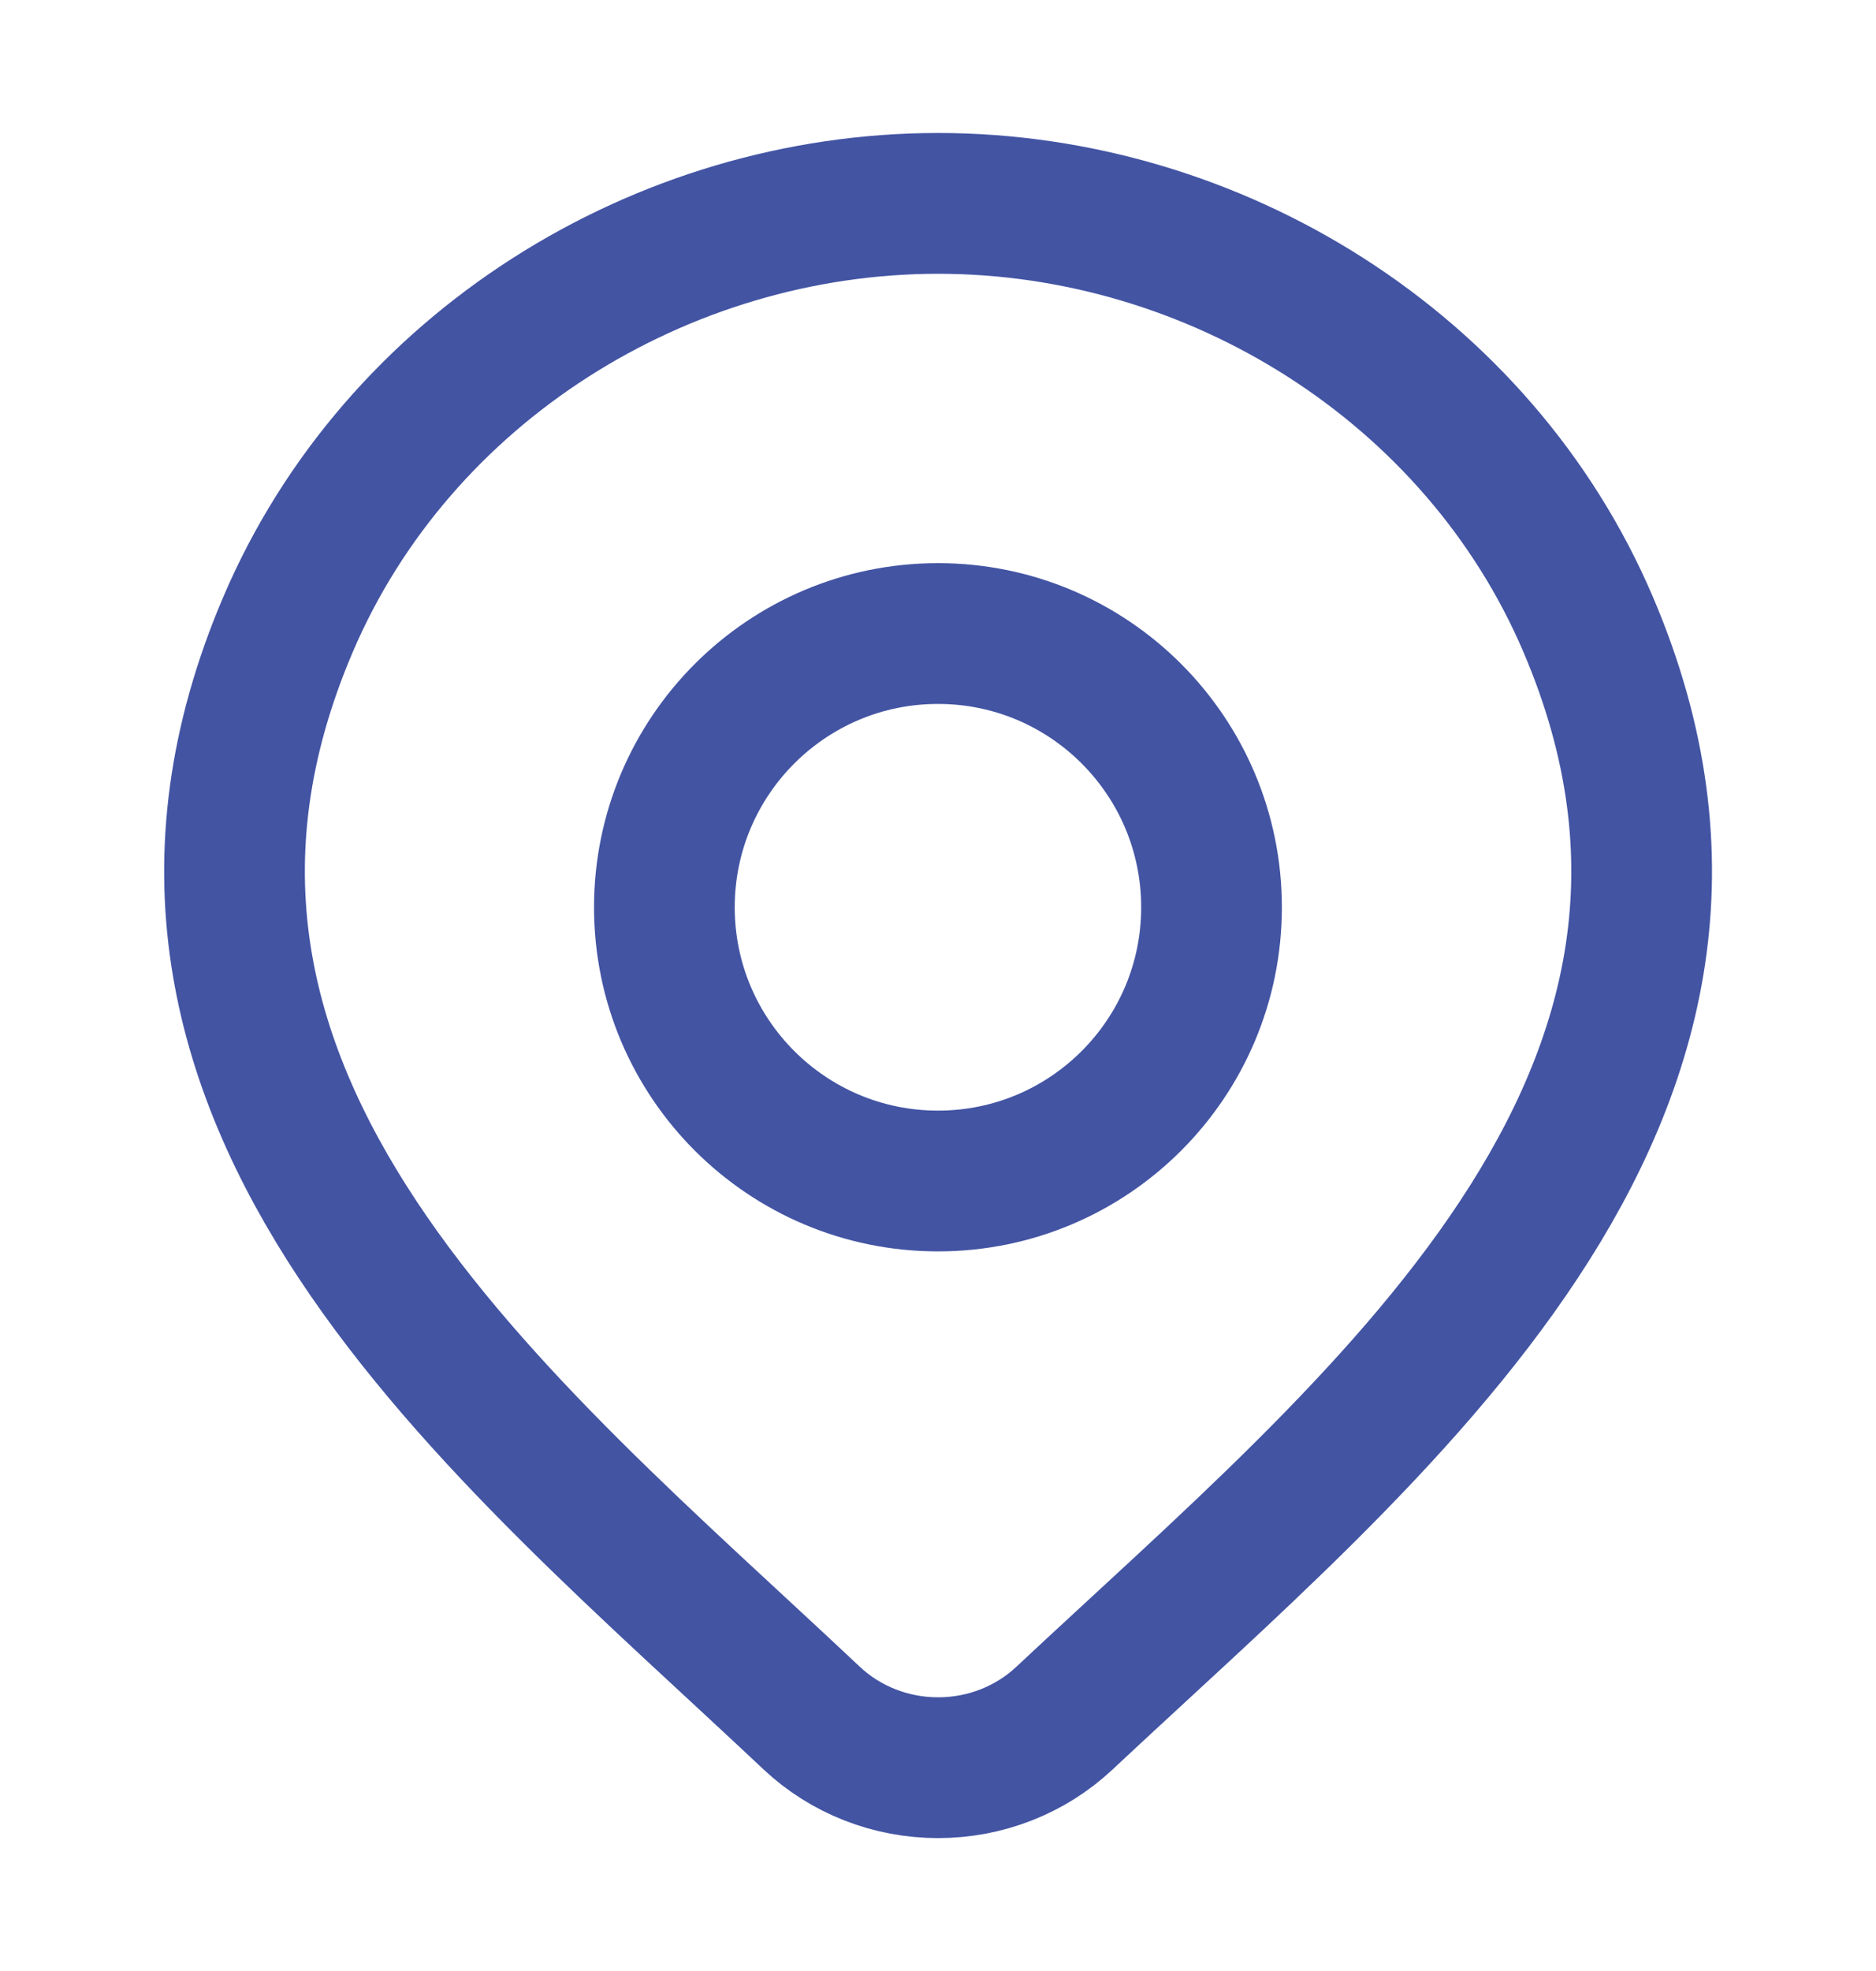 <svg width="20" height="21" viewBox="0 0 20 21" fill="none" xmlns="http://www.w3.org/2000/svg">
<path d="M11.348 18.306C10.987 18.645 10.504 18.834 10.001 18.834C9.498 18.834 9.015 18.645 8.654 18.306C5.344 15.189 0.909 11.706 3.072 6.65C4.241 3.916 7.049 2.167 10.001 2.167C12.953 2.167 15.761 3.916 16.93 6.65C19.09 11.7 14.666 15.199 11.348 18.306Z" stroke="#4354A3" stroke-width="1.5"/>
<path d="M12.916 9.667C12.916 11.277 11.611 12.583 10 12.583C8.389 12.583 7.083 11.277 7.083 9.667C7.083 8.056 8.389 6.75 10 6.75C11.611 6.75 12.916 8.056 12.916 9.667Z" stroke="#4354A3" stroke-width="1.5"/>
</svg>

